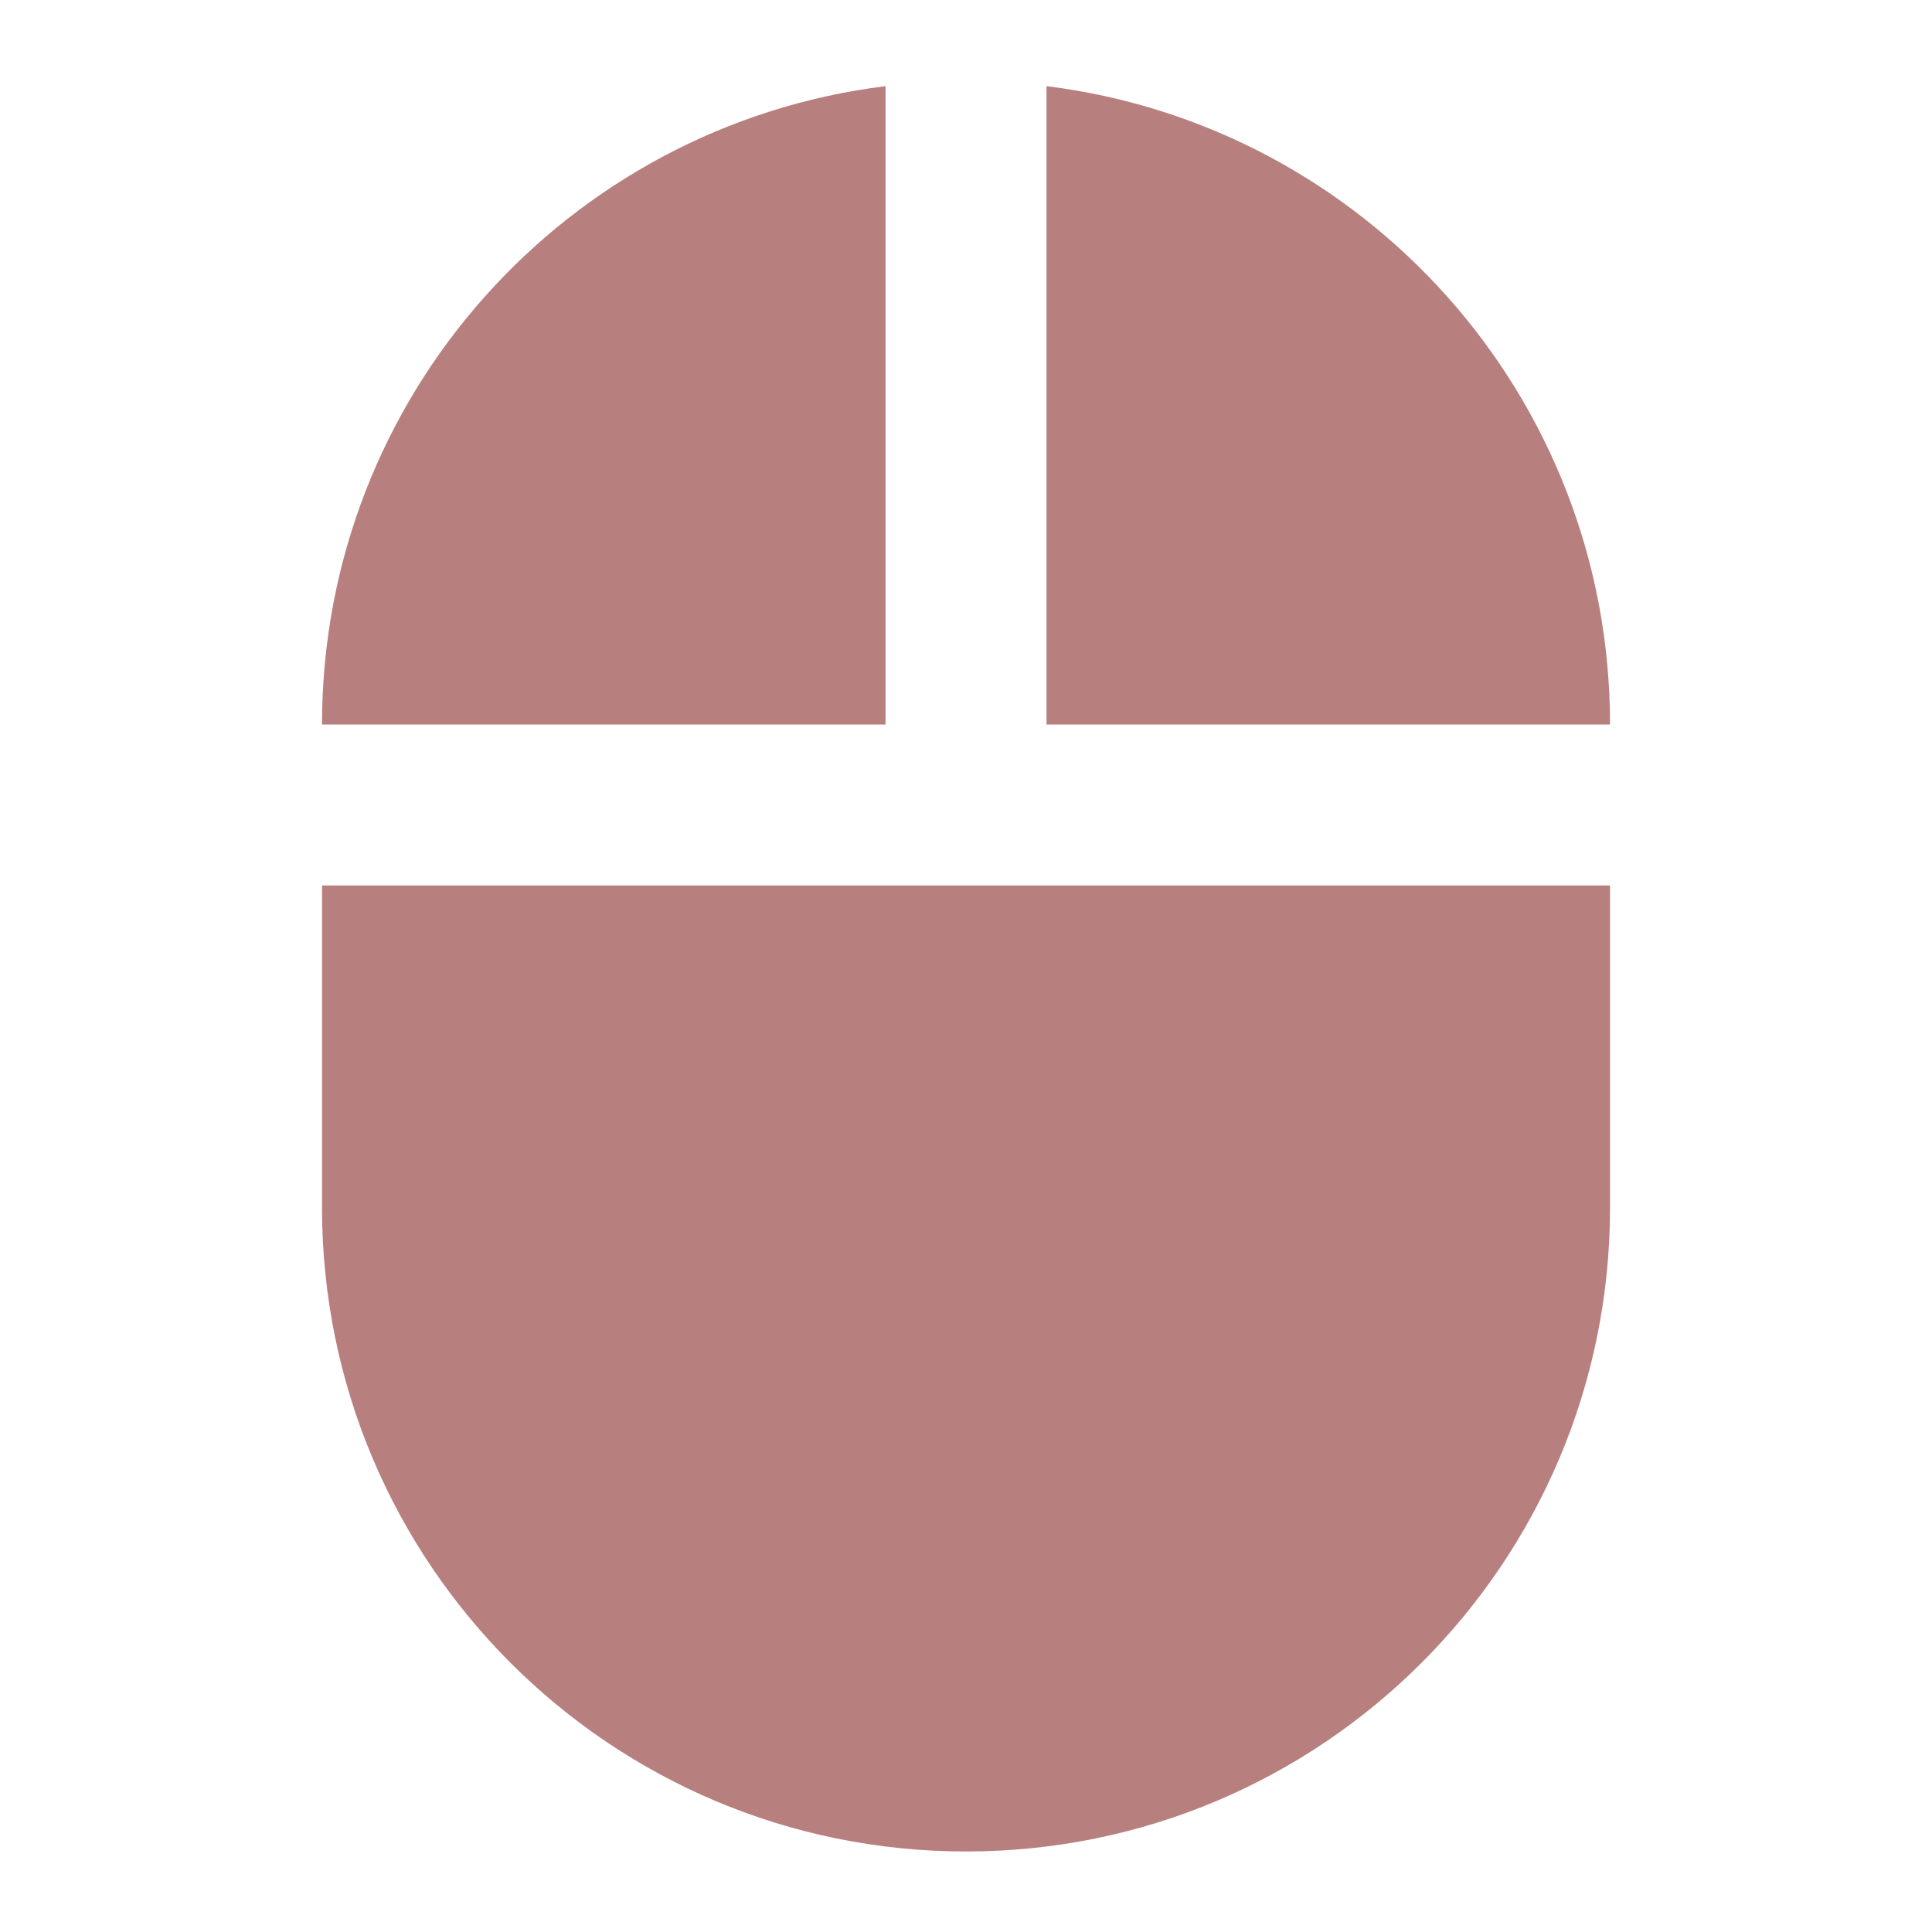 <?xml version="1.0" encoding="UTF-8" standalone="no"?><svg width='34' height='34' viewBox='0 0 34 34' fill='none' xmlns='http://www.w3.org/2000/svg'>
<path d='M18.417 1.516V12.75H28.334C28.334 6.97 24.013 2.21 18.417 1.516V1.516ZM5.667 21.25C5.667 27.512 10.739 32.583 17 32.583C23.262 32.583 28.334 27.512 28.334 21.25V15.583H5.667V21.25ZM15.584 1.516C9.988 2.21 5.667 6.97 5.667 12.75H15.584V1.516V1.516Z' fill='#B87F7F'/>
</svg>
